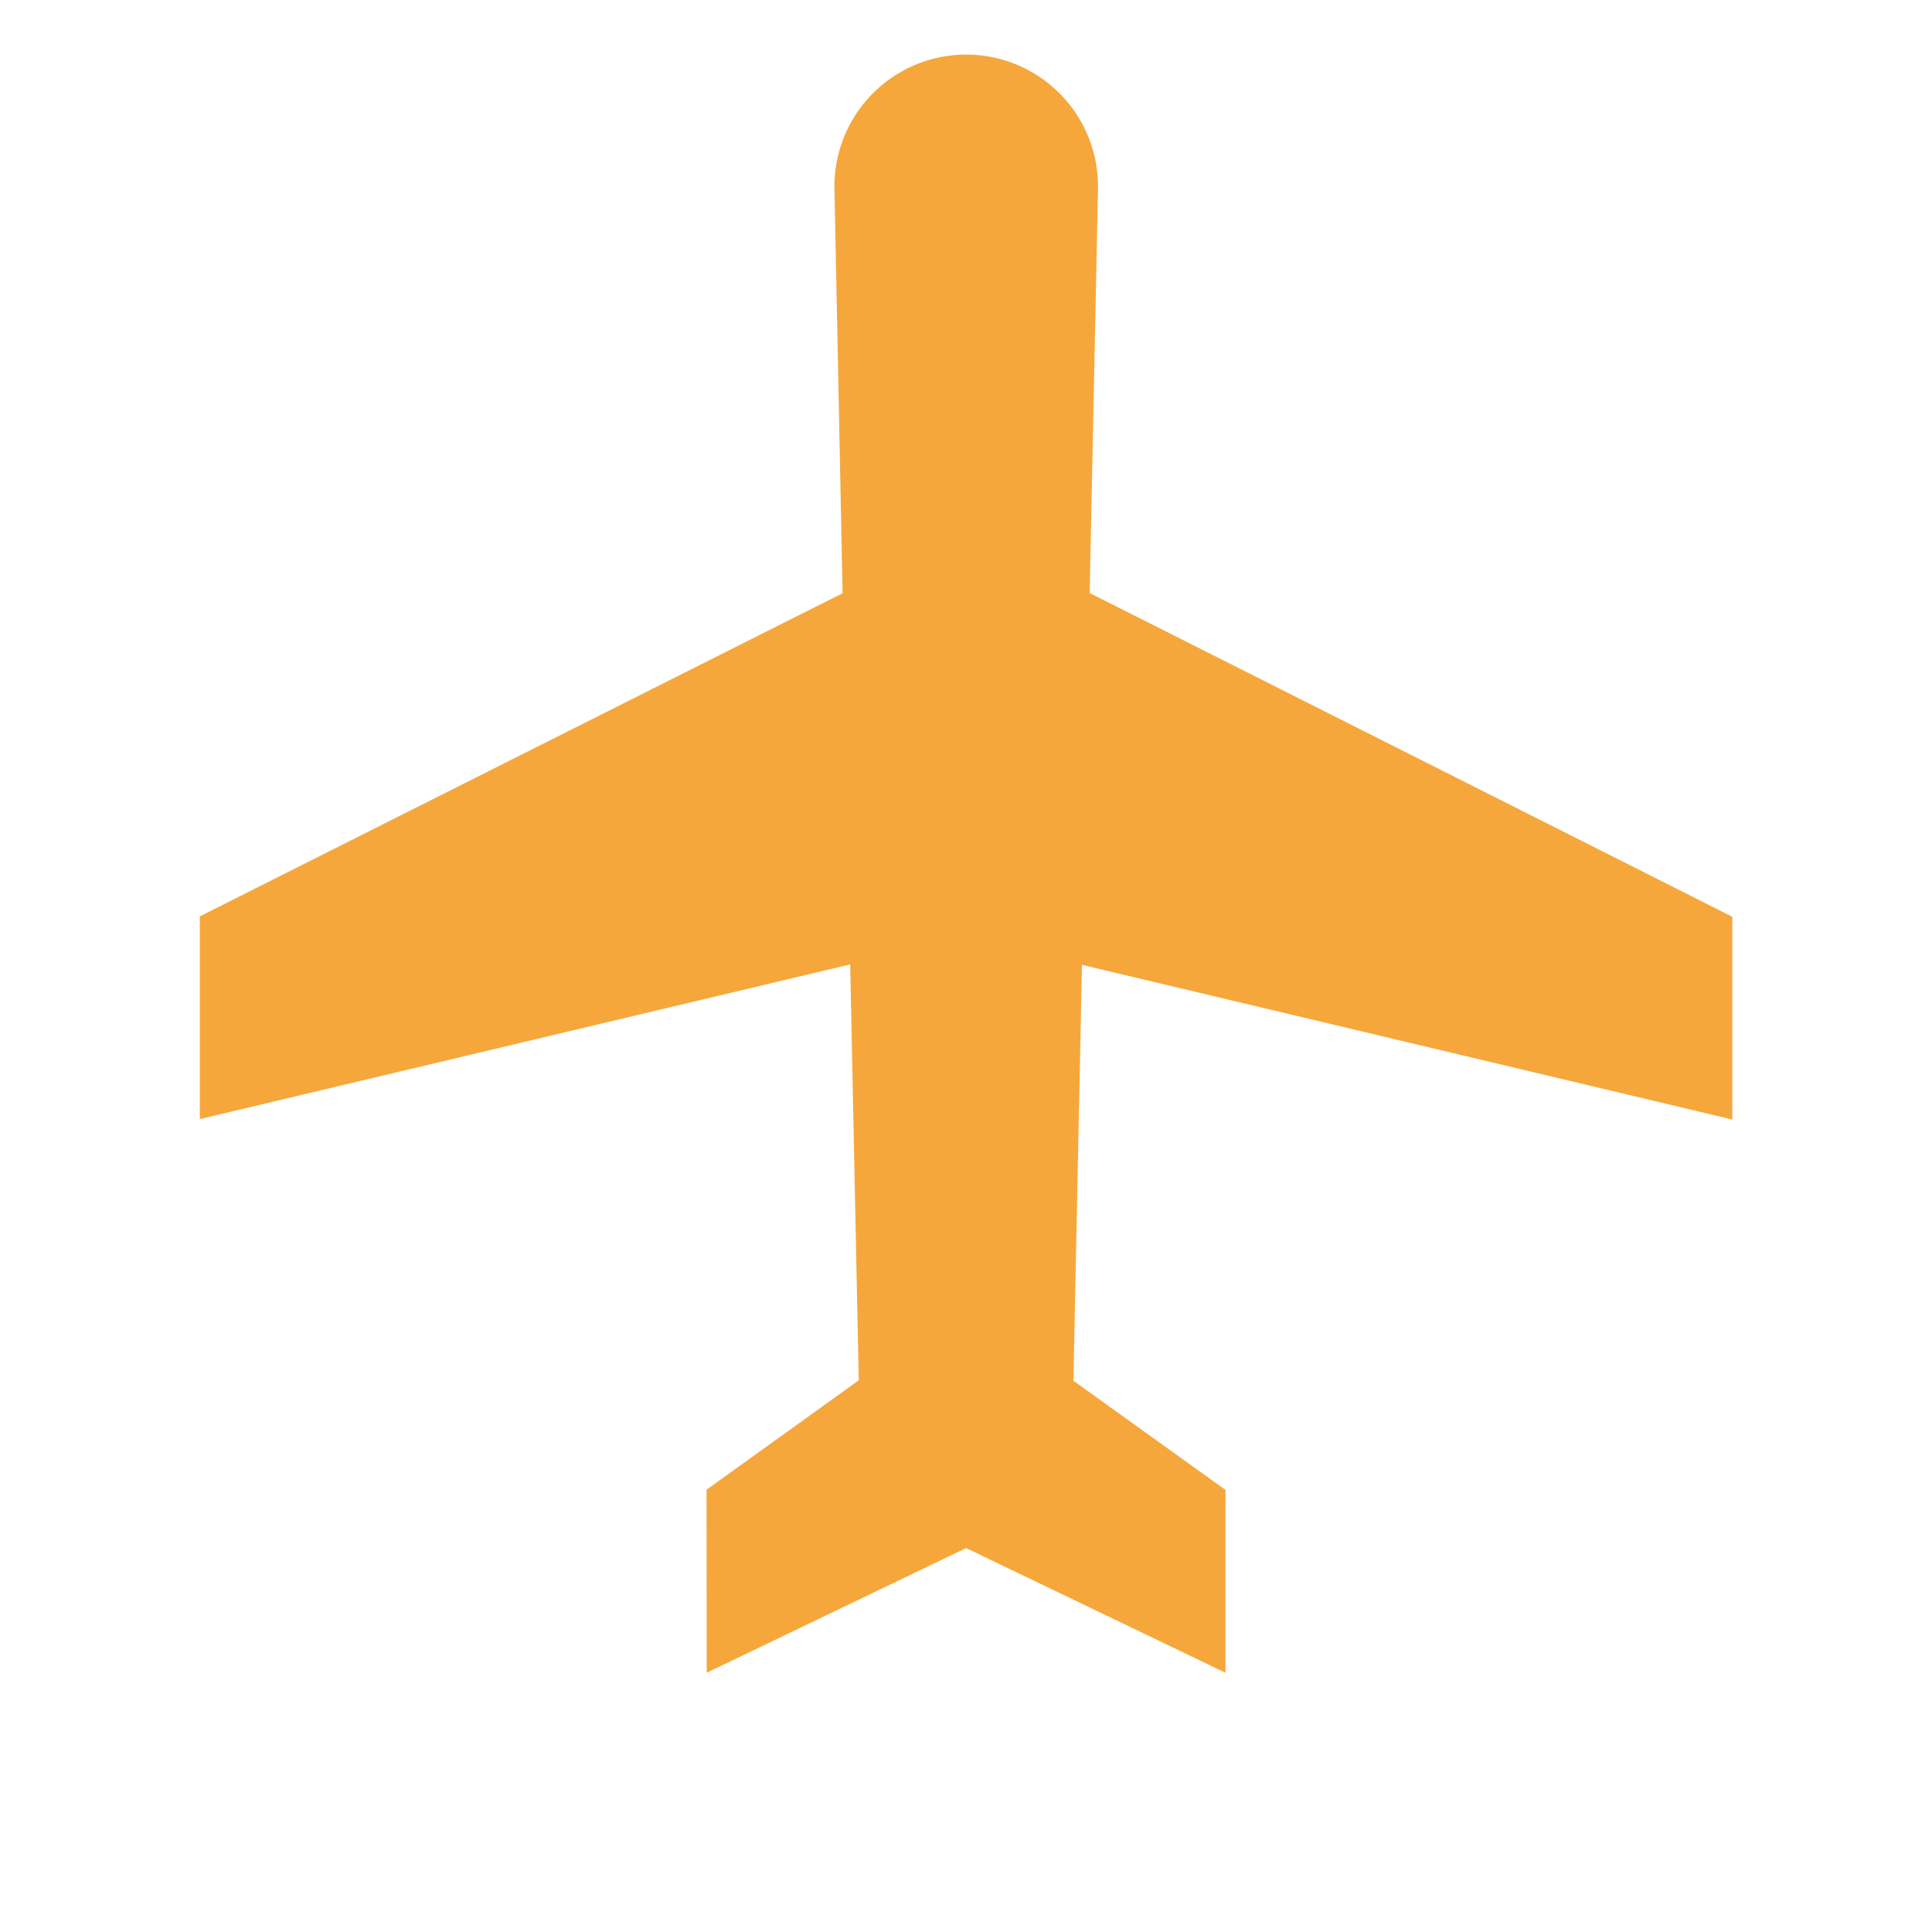 <svg xmlns="http://www.w3.org/2000/svg" width="28.393" height="28.393" viewBox="0 0 28.393 28.393">
  <g id="airport-icon" transform="translate(0 14.197) rotate(-45)">
    <g id="Group_41" data-name="Group 41" transform="translate(0 0)">
      <g id="Group_40" data-name="Group 40" transform="translate(0 0)">
        <path id="Path_9789" data-name="Path 9789" d="M19.51.567A1.937,1.937,0,0,0,16.743.6L12.63,4.882,2.593,1.56.486,3.667,8.852,8.818,4.619,13.229,1.9,12.784,0,14.688l3.991,1.4,1.4,3.991,1.9-1.9-.446-2.715,4.411-4.233,5.151,8.366,2.107-2.107L15.2,7.447l4.286-4.113A1.937,1.937,0,0,0,19.51.567Z" fill="#f6a73b"/>
      </g>
    </g>
  </g>
</svg>
